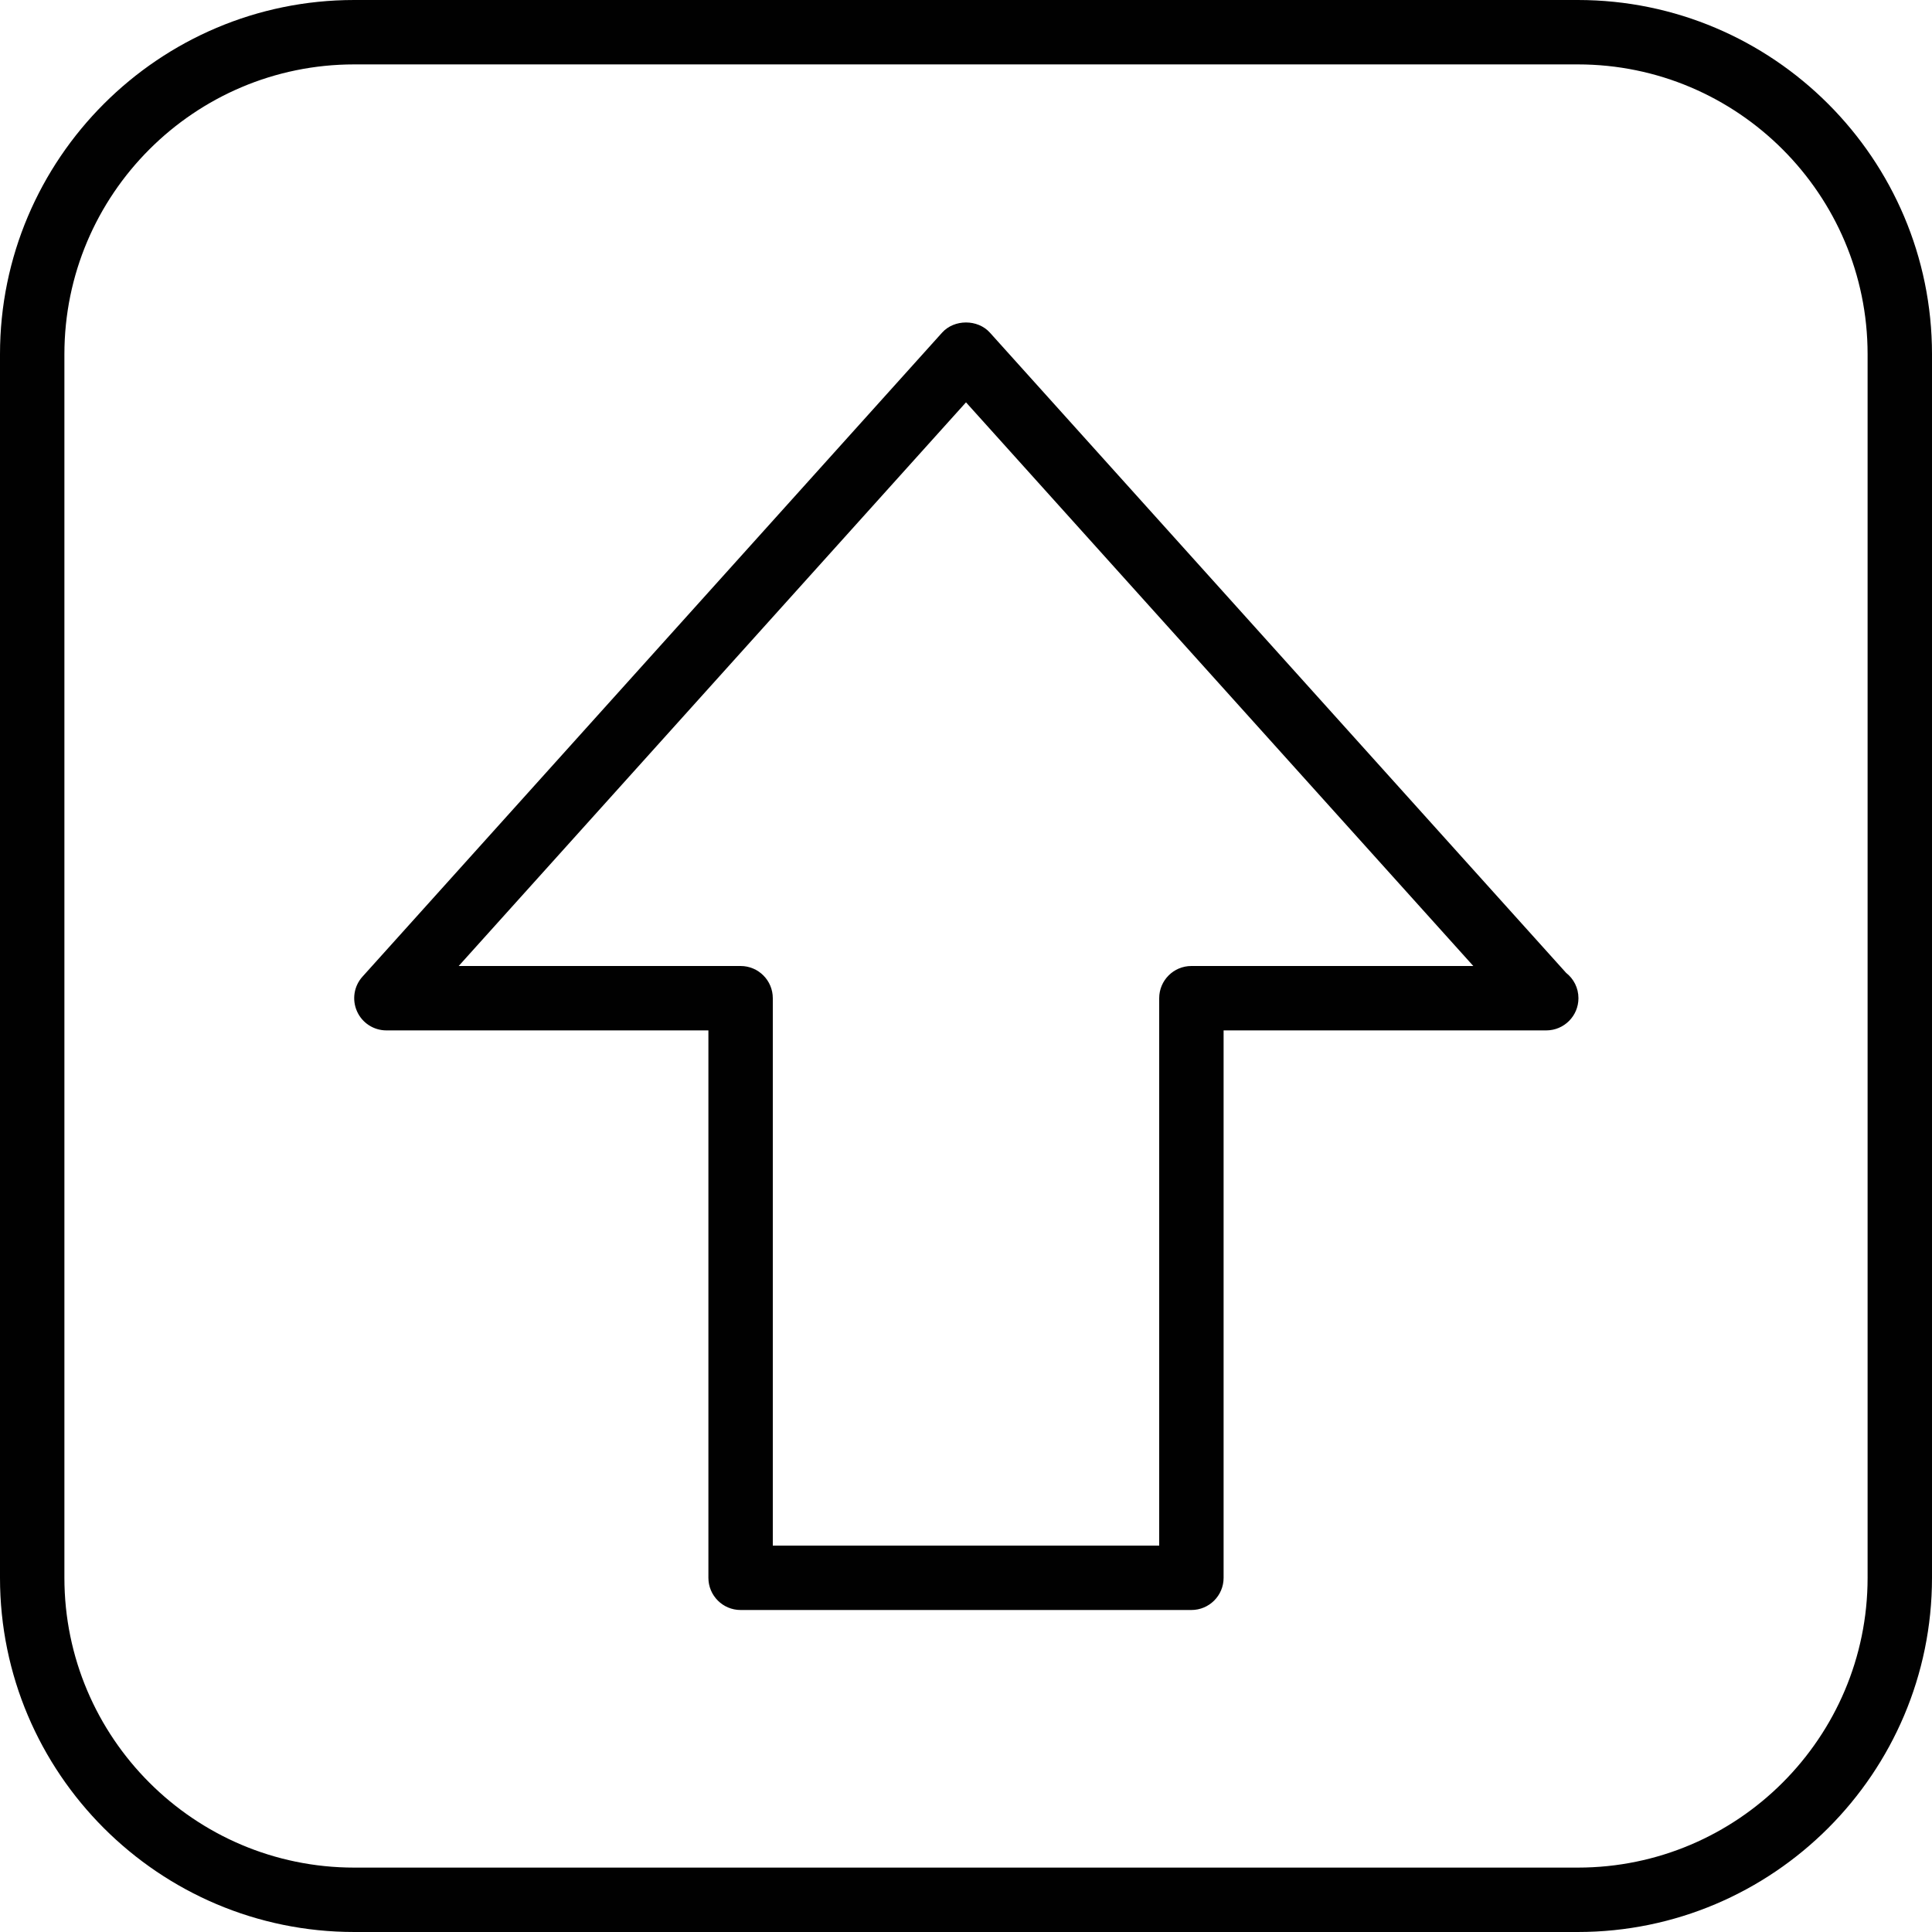 <?xml version="1.0" encoding="utf-8"?>
<!-- Generator: Adobe Illustrator 17.0.0, SVG Export Plug-In . SVG Version: 6.00 Build 0)  -->
<!DOCTYPE svg PUBLIC "-//W3C//DTD SVG 1.1//EN" "http://www.w3.org/Graphics/SVG/1.1/DTD/svg11.dtd">
<svg version="1.1" id="Layer_1" xmlns="http://www.w3.org/2000/svg" xmlns:xlink="http://www.w3.org/1999/xlink" x="0px" y="0px"
	 width="60px" height="60px" viewBox="0 0 60 60" enable-background="new 0 0 60 60" xml:space="preserve">
<g>
	<path fill="#010101" d="M49,0H11C4.935,0,0,4.935,0,11v38c0,6.065,4.935,11,11,11h38c6.065,0,11-4.935,11-11V11
		C60,4.935,55.065,0,49,0z M58,49c0,4.962-4.037,9-9,9H11c-4.963,0-9-4.038-9-9V11c0-4.962,4.037-9,9-9h38c4.963,0,9,4.038,9,9V49z"
		/>
	<path fill="#010101" d="M30.743,10.331c-0.379-0.422-1.107-0.422-1.486,0l-18,20c-0.265,0.293-0.331,0.715-0.17,1.076
		C11.247,31.768,11.605,32,12,32h10v17c0,0.552,0.447,1,1,1h14c0.553,0,1-0.448,1-1V32h10c0.008,0,0.015,0,0.02,0
		c0.553,0,1-0.448,1-1c0-0.319-0.149-0.604-0.383-0.787L30.743,10.331z M37,30c-0.553,0-1,0.448-1,1v17H24V31c0-0.552-0.447-1-1-1
		h-8.755L30,12.495L45.755,30H37z"/>
</g>
</svg>
